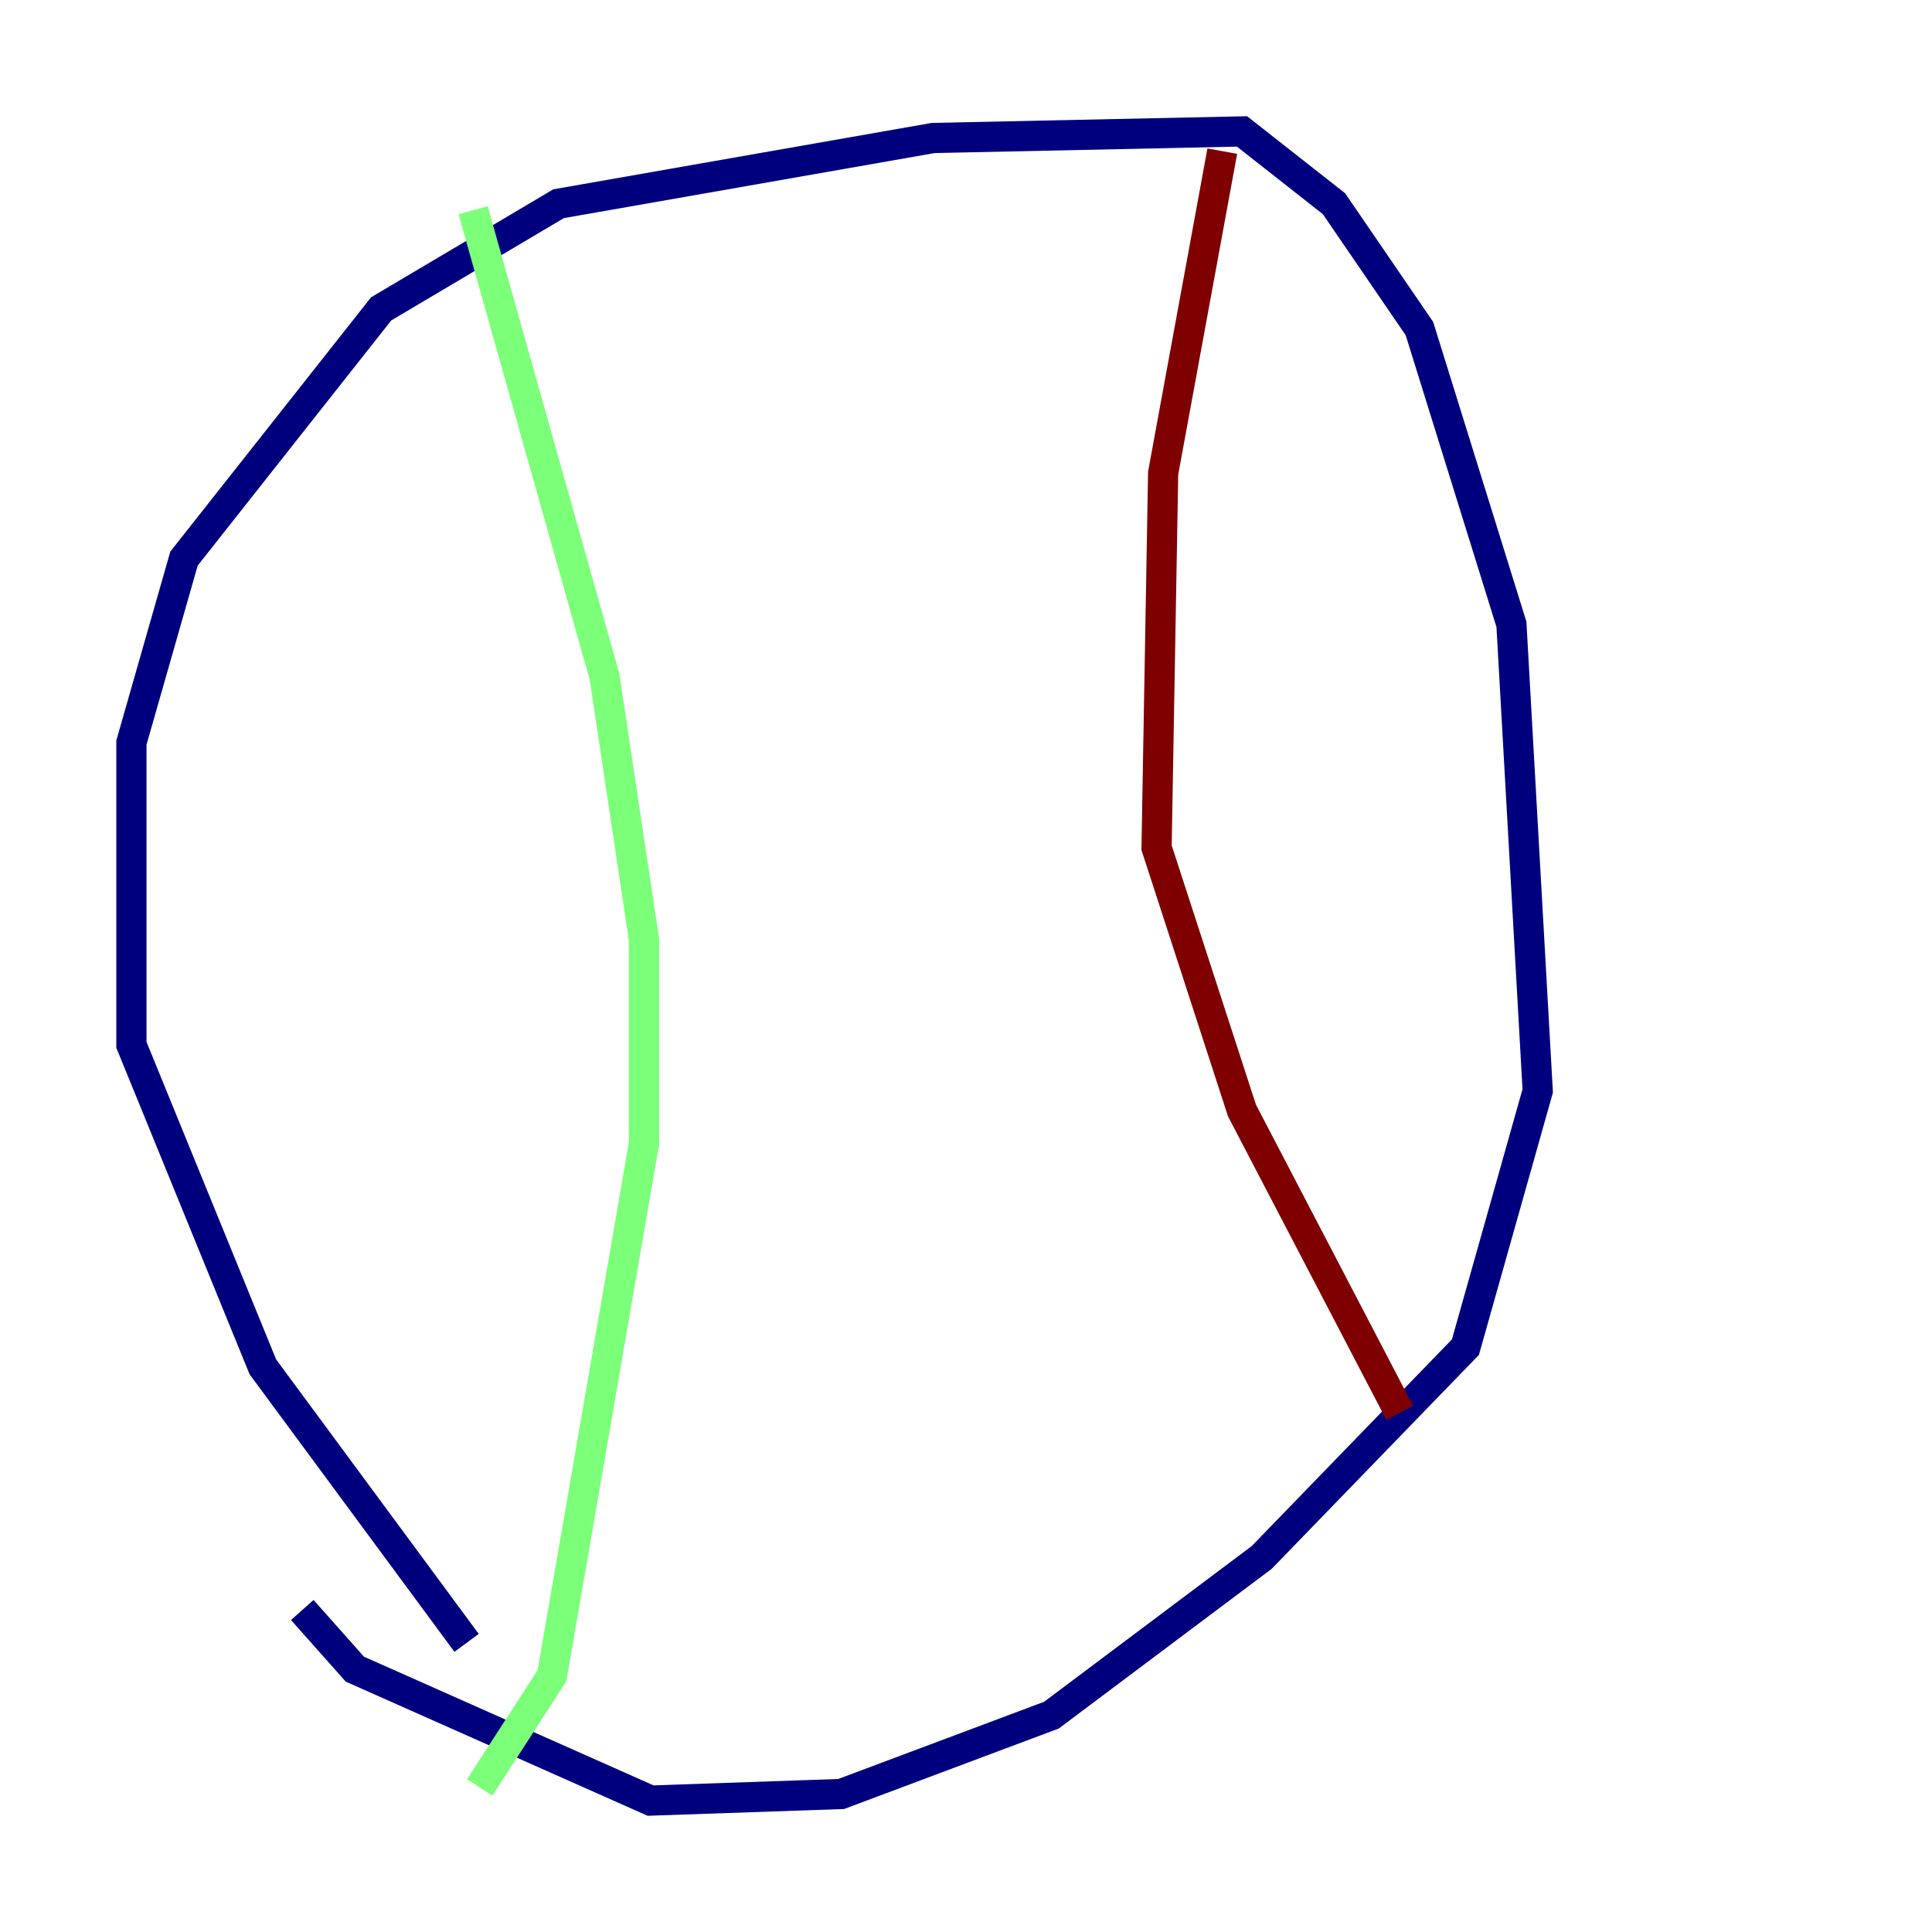 <?xml version="1.0" encoding="utf-8" ?>
<svg baseProfile="tiny" height="128" version="1.2" viewBox="0,0,128,128" width="128" xmlns="http://www.w3.org/2000/svg" xmlns:ev="http://www.w3.org/2001/xml-events" xmlns:xlink="http://www.w3.org/1999/xlink"><defs /><polyline fill="none" points="30.912,108.844 17.415,90.558 8.707,69.225 8.707,49.197 12.191,37.007 25.252,20.463 37.007,13.497 61.823,9.143 82.286,8.707 88.381,13.497 94.041,21.769 100.136,41.361 101.878,72.272 97.088,89.252 83.592,103.184 69.66,113.633 55.728,118.857 43.102,119.293 23.51,110.585 20.027,106.667" stroke="#00007f" stroke-width="2" /><polyline fill="none" points="31.347,13.932 40.054,44.843 42.667,62.258 42.667,75.755 36.571,111.02 31.782,118.422" stroke="#7cff79" stroke-width="2" /><polyline fill="none" points="80.98,10.014 77.061,31.347 76.626,56.163 82.286,73.578 92.735,93.605" stroke="#7f0000" stroke-width="2" /></svg>